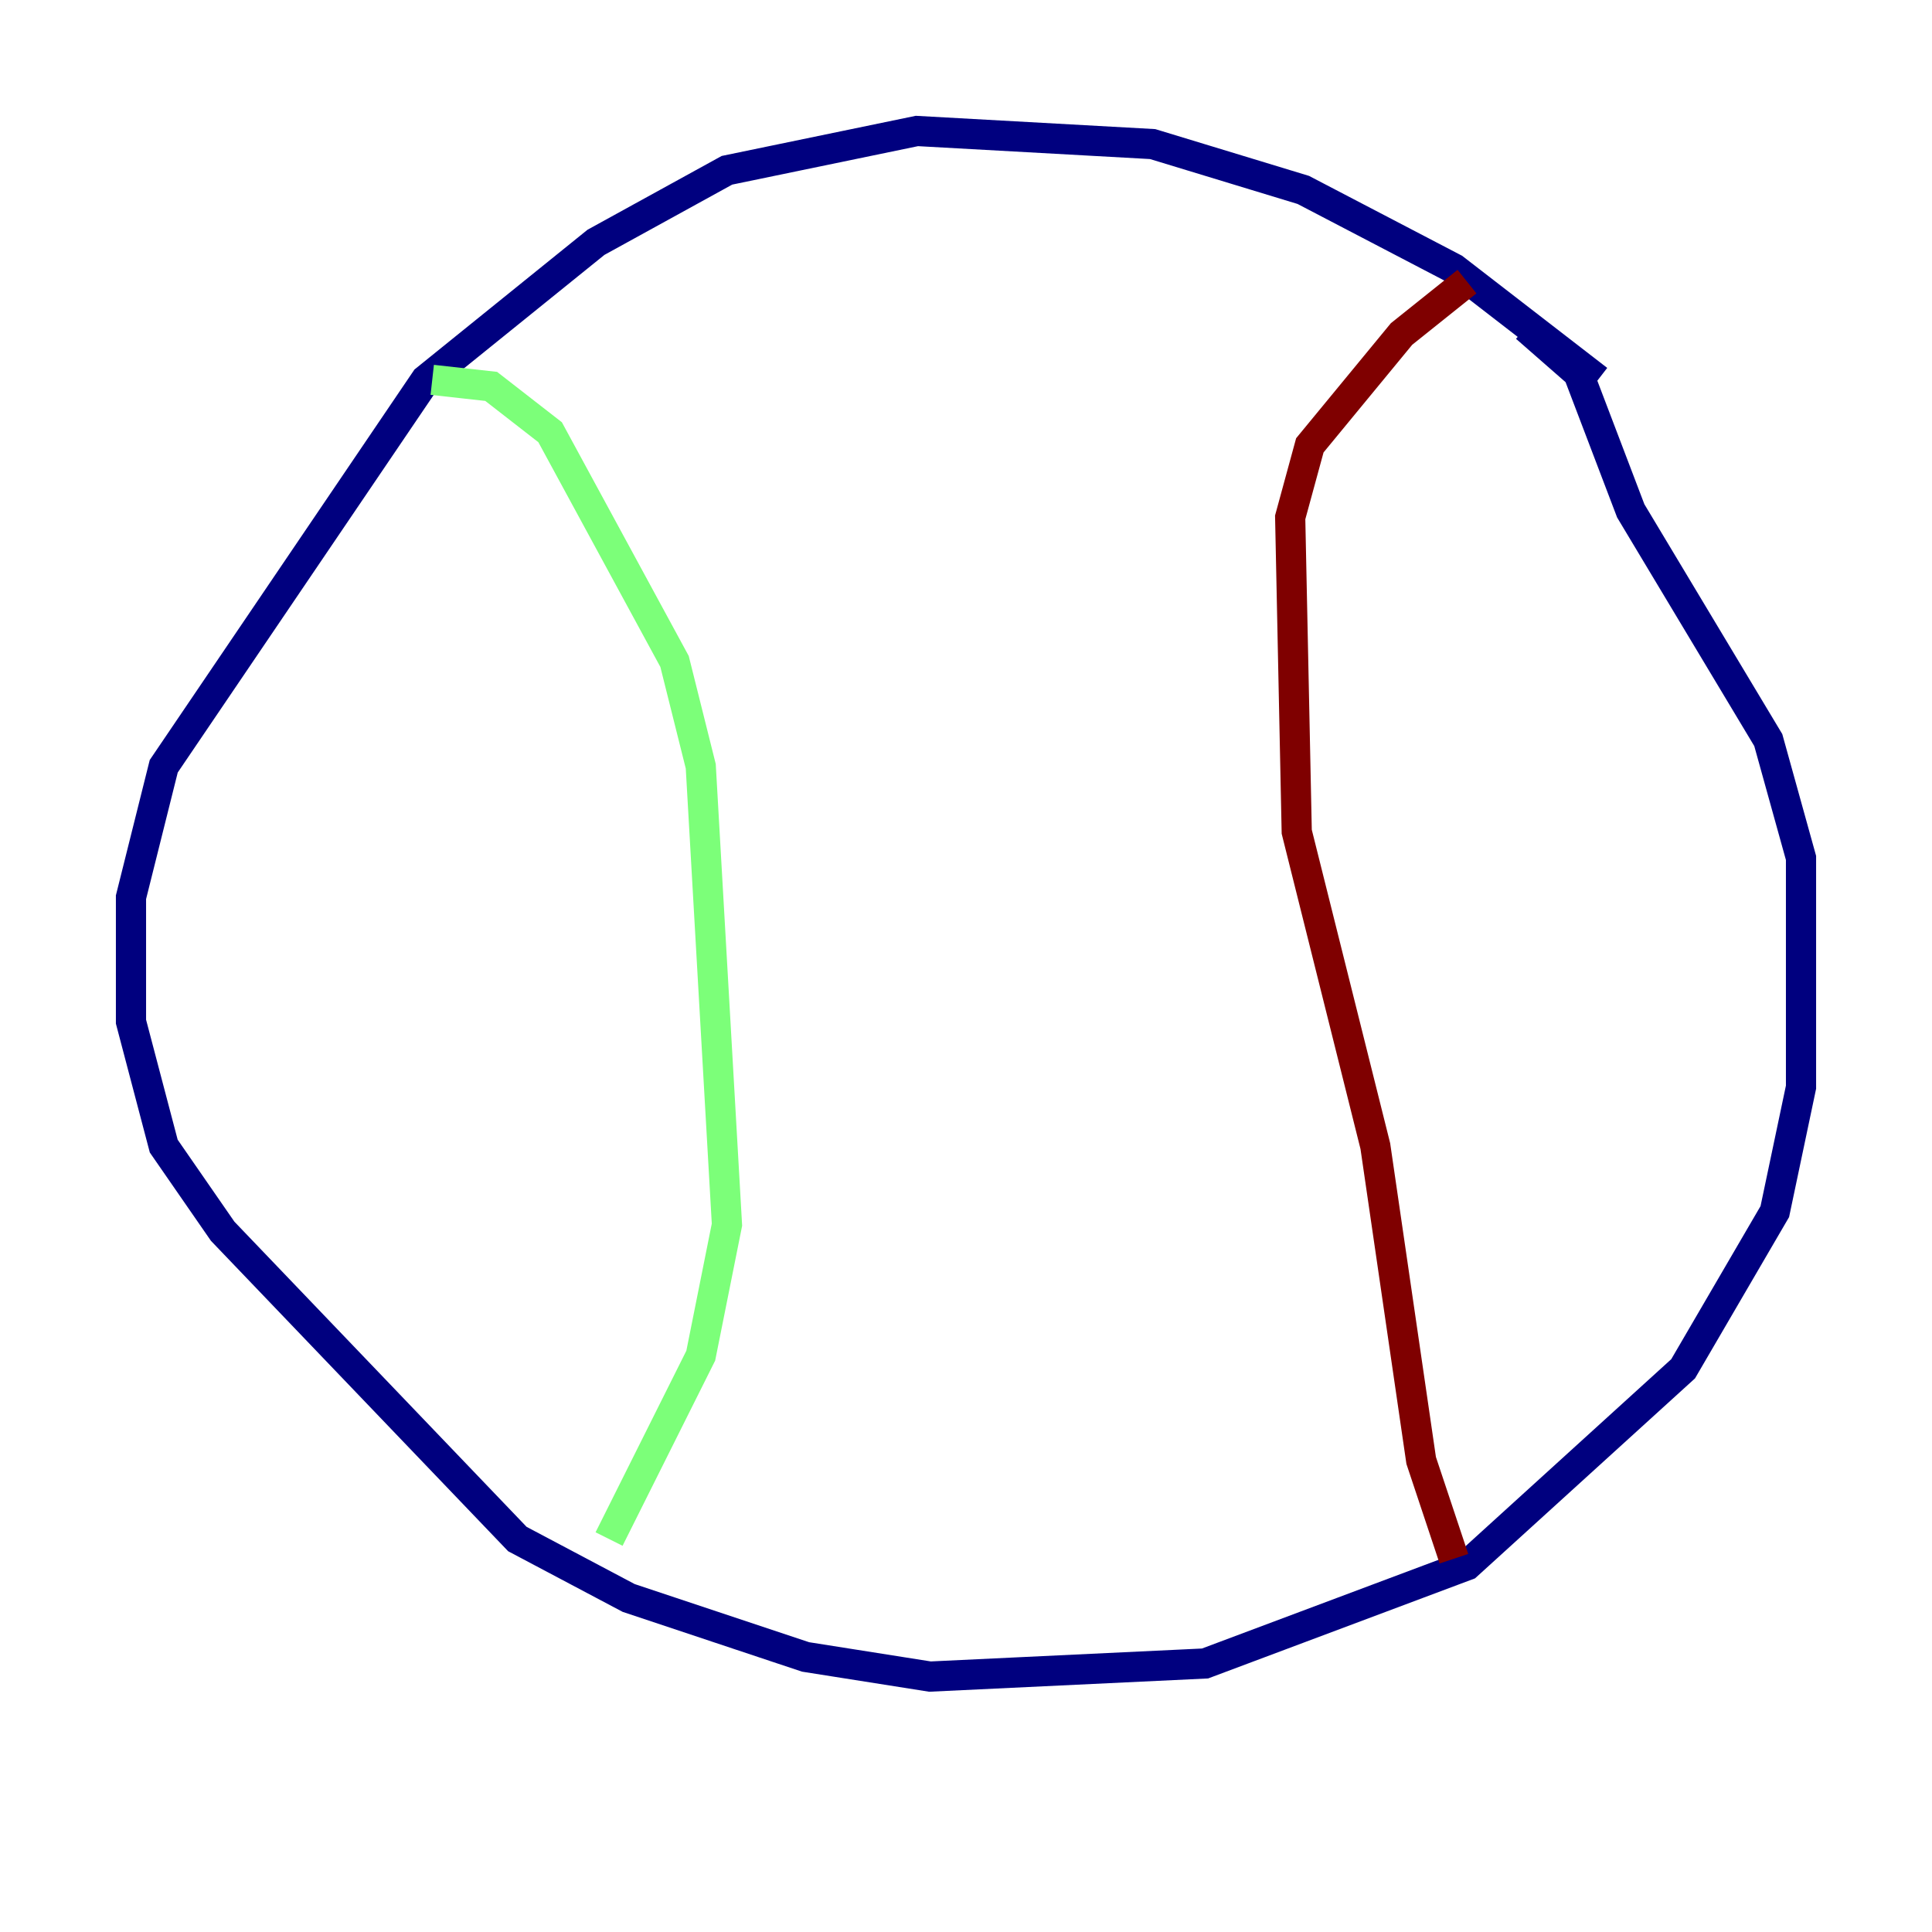 <?xml version="1.0" encoding="utf-8" ?>
<svg baseProfile="tiny" height="128" version="1.2" viewBox="0,0,128,128" width="128" xmlns="http://www.w3.org/2000/svg" xmlns:ev="http://www.w3.org/2001/xml-events" xmlns:xlink="http://www.w3.org/1999/xlink"><defs /><polyline fill="none" points="105.871,25.166 96.325,17.79 86.346,12.583 76.366,9.546 60.746,8.678 48.163,11.281 39.485,16.054 28.203,25.166 10.848,50.766 8.678,59.444 8.678,67.688 10.848,75.932 14.752,81.573 34.278,101.966 41.654,105.871 53.37,109.776 61.614,111.078 79.837,110.21 97.193,103.702 111.512,90.685 117.586,80.271 119.322,72.027 119.322,56.841 117.153,49.031 108.041,33.844 104.57,24.732 101.098,21.695" stroke="#00007f" stroke-width="2" /><polyline fill="none" points="28.637,25.166 32.542,25.6 36.447,28.637 44.691,43.824 46.427,50.766 48.163,81.139 46.427,89.817 40.352,101.966" stroke="#7cff79" stroke-width="2" /><polyline fill="none" points="96.325,103.268 94.156,96.759 91.119,75.932 85.912,55.105 85.478,34.278 86.78,29.505 92.854,22.129 97.193,18.658" stroke="#7f0000" stroke-width="2" /></svg>